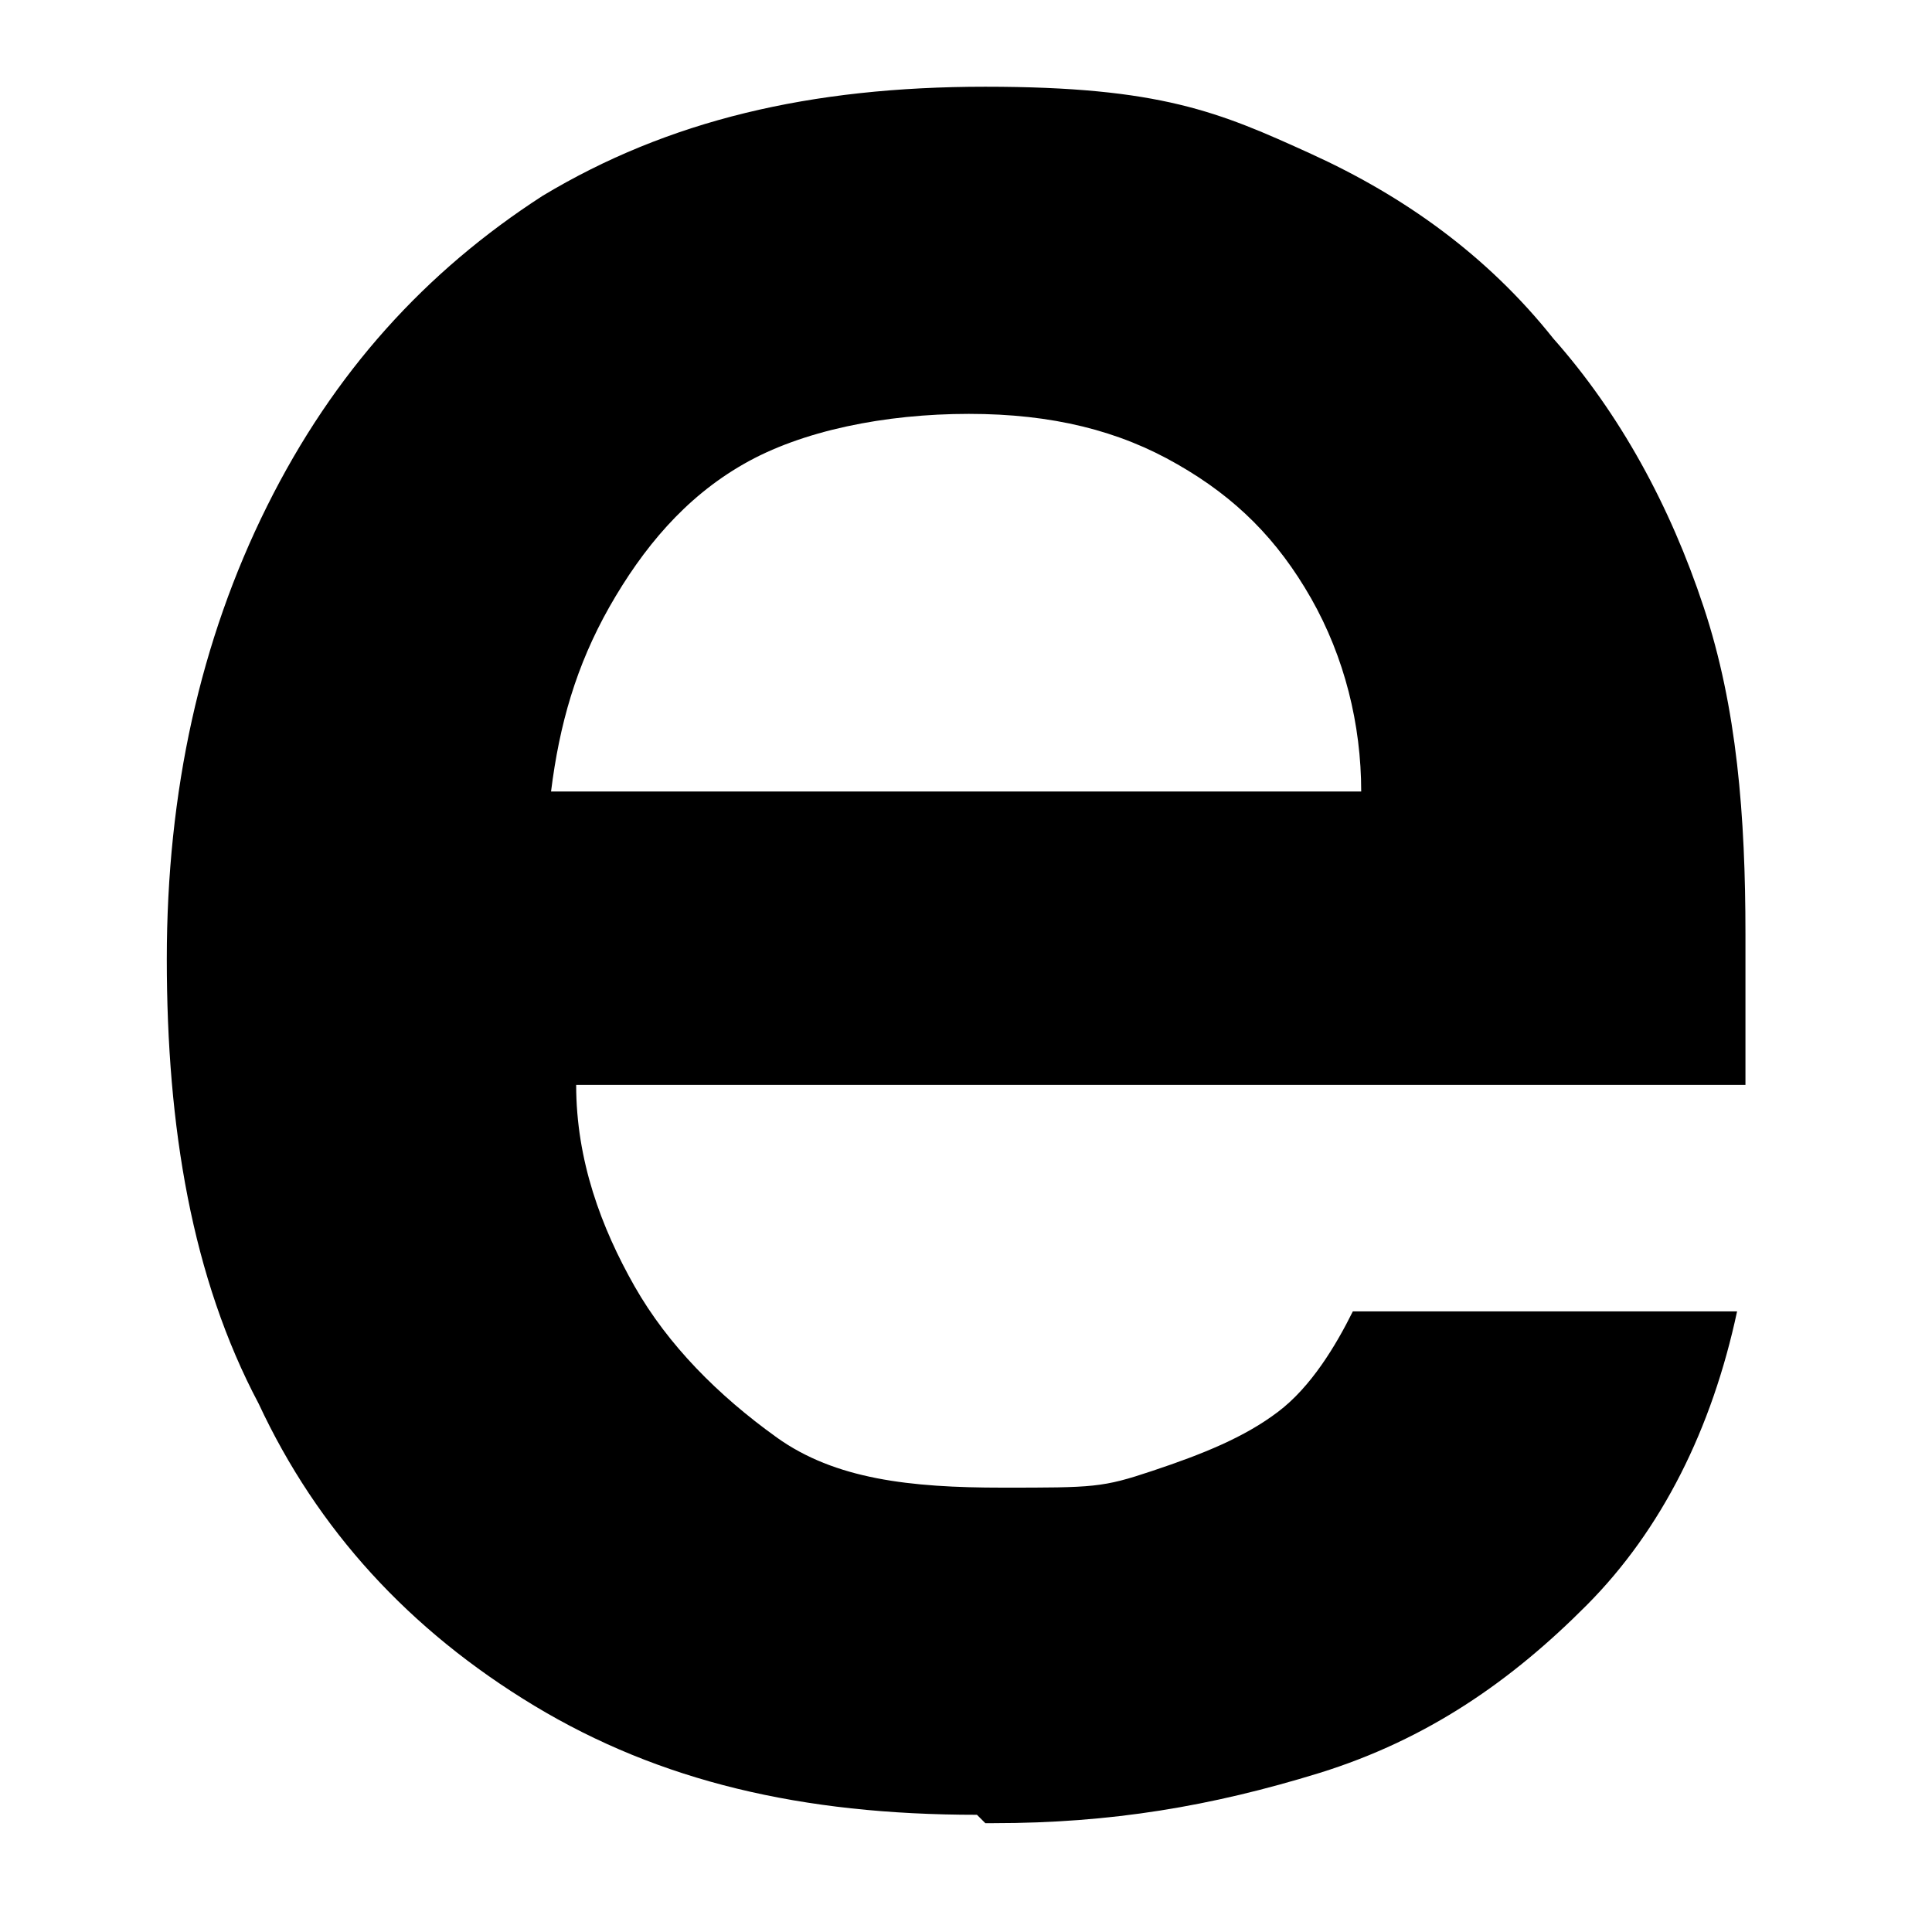 <svg width="9" height="9" viewBox="0 0 9 9" fill="none" xmlns="http://www.w3.org/2000/svg">
<path d="M4.551 8.454C3.734 8.454 3.073 8.298 2.489 7.946C1.906 7.594 1.478 7.125 1.205 6.539C0.894 5.953 0.777 5.25 0.777 4.468C0.777 3.687 0.933 2.983 1.244 2.358C1.555 1.733 1.983 1.264 2.528 0.912C3.112 0.561 3.773 0.404 4.59 0.404C5.407 0.404 5.68 0.522 6.108 0.717C6.536 0.912 6.925 1.186 7.236 1.577C7.547 1.928 7.781 2.358 7.936 2.827C8.092 3.296 8.131 3.804 8.131 4.351V4.703C8.131 4.82 8.131 4.937 8.131 5.054H2.684C2.684 5.406 2.801 5.719 2.956 5.992C3.112 6.266 3.345 6.5 3.618 6.696C3.89 6.891 4.24 6.93 4.668 6.93C5.096 6.93 5.135 6.93 5.368 6.852C5.602 6.774 5.796 6.696 5.952 6.578C6.108 6.461 6.224 6.266 6.302 6.109H8.092C7.975 6.656 7.742 7.125 7.392 7.477C7.042 7.829 6.652 8.102 6.147 8.259C5.641 8.415 5.174 8.493 4.629 8.493H4.59L4.551 8.454ZM2.606 3.687H6.341C6.341 3.374 6.263 3.061 6.108 2.788C5.952 2.514 5.758 2.319 5.485 2.163C5.213 2.006 4.902 1.928 4.513 1.928C4.123 1.928 3.734 2.006 3.462 2.163C3.19 2.319 2.995 2.553 2.839 2.827C2.684 3.101 2.606 3.374 2.567 3.687H2.606Z" fill="black"/>
</svg>
